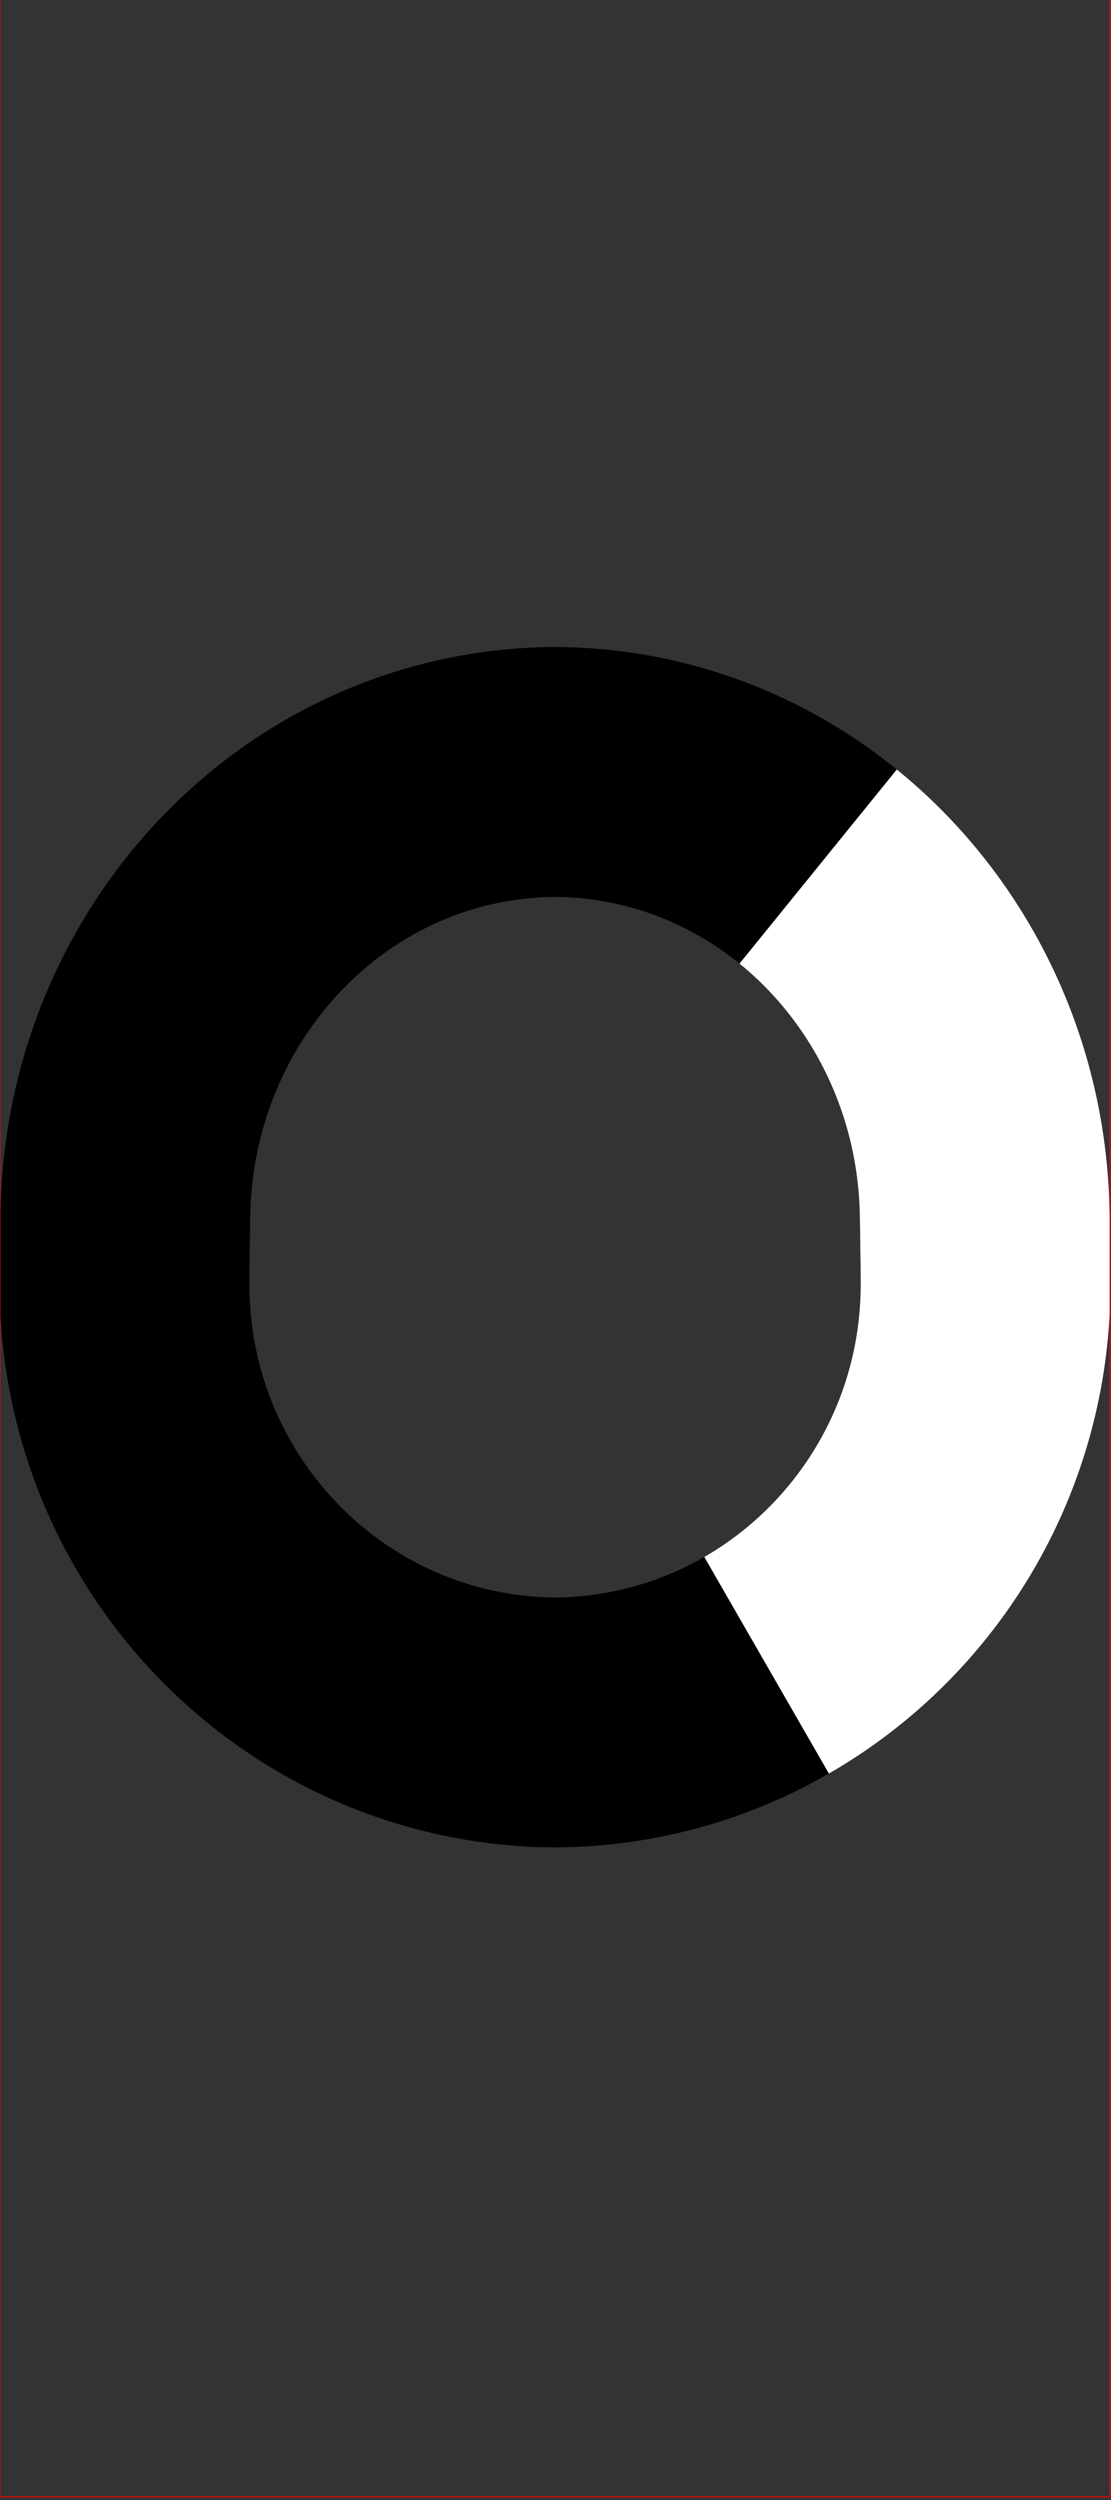 <?xml version="1.0"?>
<!-- Created by MetaPost 1.9991 on 2017.07.28:1115 -->
<svg version="1.1" xmlns="http://www.w3.org/2000/svg" xmlns:xlink="http://www.w3.org/1999/xlink" width="239.303" height="538.181" viewBox="0 0 239.303 538.181">
<rect x="0" y="0" width="239.303" height="538.181" fill="#333333" stroke="none"/>
<!-- Original BoundingBox: -0.100006 -143.561676 239.202789 394.619598 -->
  <path d="M123.497 370.67C122.183 370.734,120.867 370.768,119.551 370.768C118.236 370.768,116.92 370.734,115.606 370.67C67.196 368.284,28.889 328.98,26.899 280.426C26.736 276.443,26.846 272.456,26.899 268.471C26.952 264.484,26.947 260.495,27.198 256.516C30.248 208.14,67.646 168.657,115.606 166.272C116.92 166.207,118.236 166.174,119.551 166.174C120.867 166.174,122.183 166.207,123.497 166.272C171.456 168.657,208.854 208.14,211.905 256.516C212.156 260.495,212.151 264.484,212.204 268.471C212.256 272.456,212.367 276.443,212.204 280.426C210.214 328.98,171.907 368.284,123.497 370.67Z" style="stroke:rgb(0%,0%,0%); stroke-width: 53.798;stroke-miterlimit: 10;fill: none;"></path>
  <path d="M0 394L0 394L0 394L0 394L0 394L0 394L0 394L0 394L0 394L0 394Z" style="fill: rgb(100%,100%,100%);stroke: none;"></path>
  <path d="M176.225 186.535C196.659 203.104,210.125 228.297,211.905 256.516C212.156 260.495,212.151 264.484,212.204 268.471C212.256 272.456,212.367 276.443,212.204 280.426C210.836 313.807,192.302 342.816,165.121 358.461" style="stroke:rgb(100%,100%,100%); stroke-width: 53.798;stroke-miterlimit: 10;fill: none;"></path>
  <path d="M0 537.462L0 -0.52L239.103 -0.52L239.103 537.462Z" style="stroke:rgb(100%,0%,0%); stroke-width: 0.2;stroke-miterlimit: 10;fill: none;"></path>
</svg>
